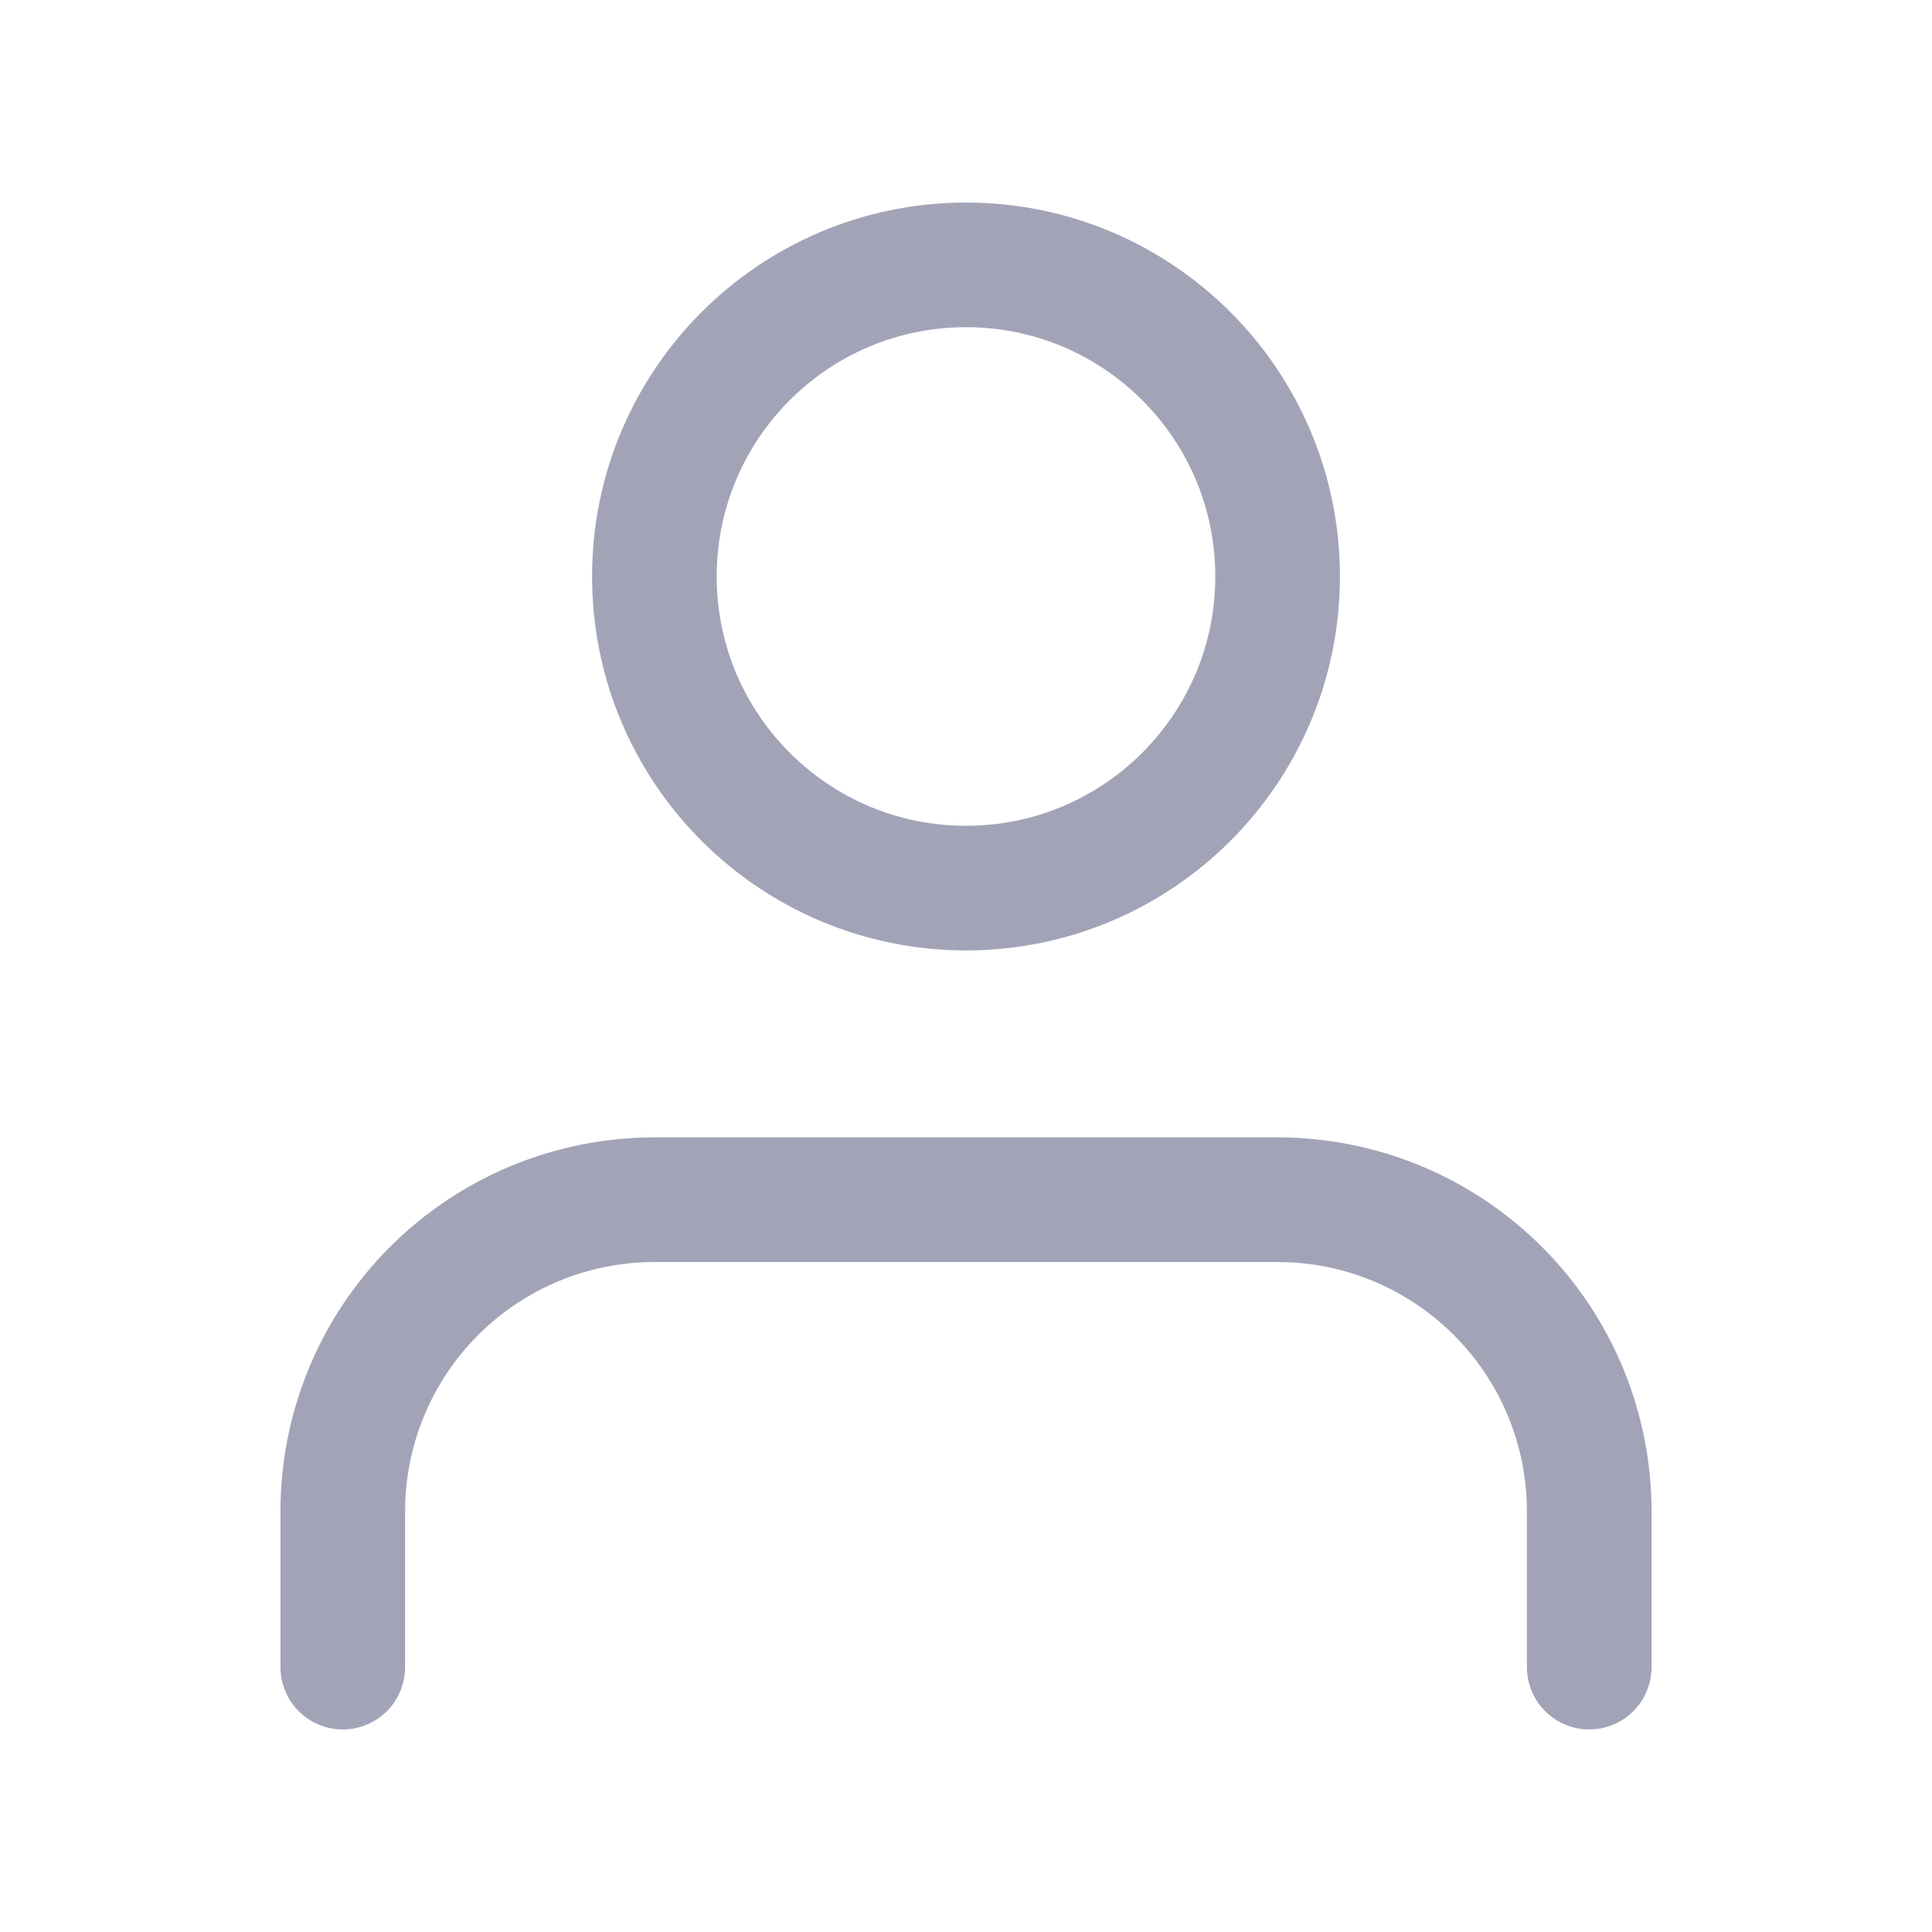 <svg width="31" height="31" viewBox="0 0 31 31" fill="none" xmlns="http://www.w3.org/2000/svg">
<path d="M25.5 26.75V24.25C25.5 22.924 24.973 21.652 24.035 20.715C23.098 19.777 21.826 19.25 20.5 19.25H10.5C9.174 19.25 7.902 19.777 6.964 20.715C6.027 21.652 5.5 22.924 5.5 24.25V26.75" stroke="#A3A3B8" stroke-width="2" stroke-linecap="round" stroke-linejoin="round"/>
<path d="M15.5 14.25C18.261 14.25 20.5 12.011 20.5 9.25C20.5 6.489 18.261 4.25 15.5 4.25C12.739 4.25 10.5 6.489 10.5 9.25C10.5 12.011 12.739 14.25 15.5 14.25Z" stroke="#A3A3B8" stroke-width="2" stroke-linecap="round" stroke-linejoin="round"/>
</svg>
